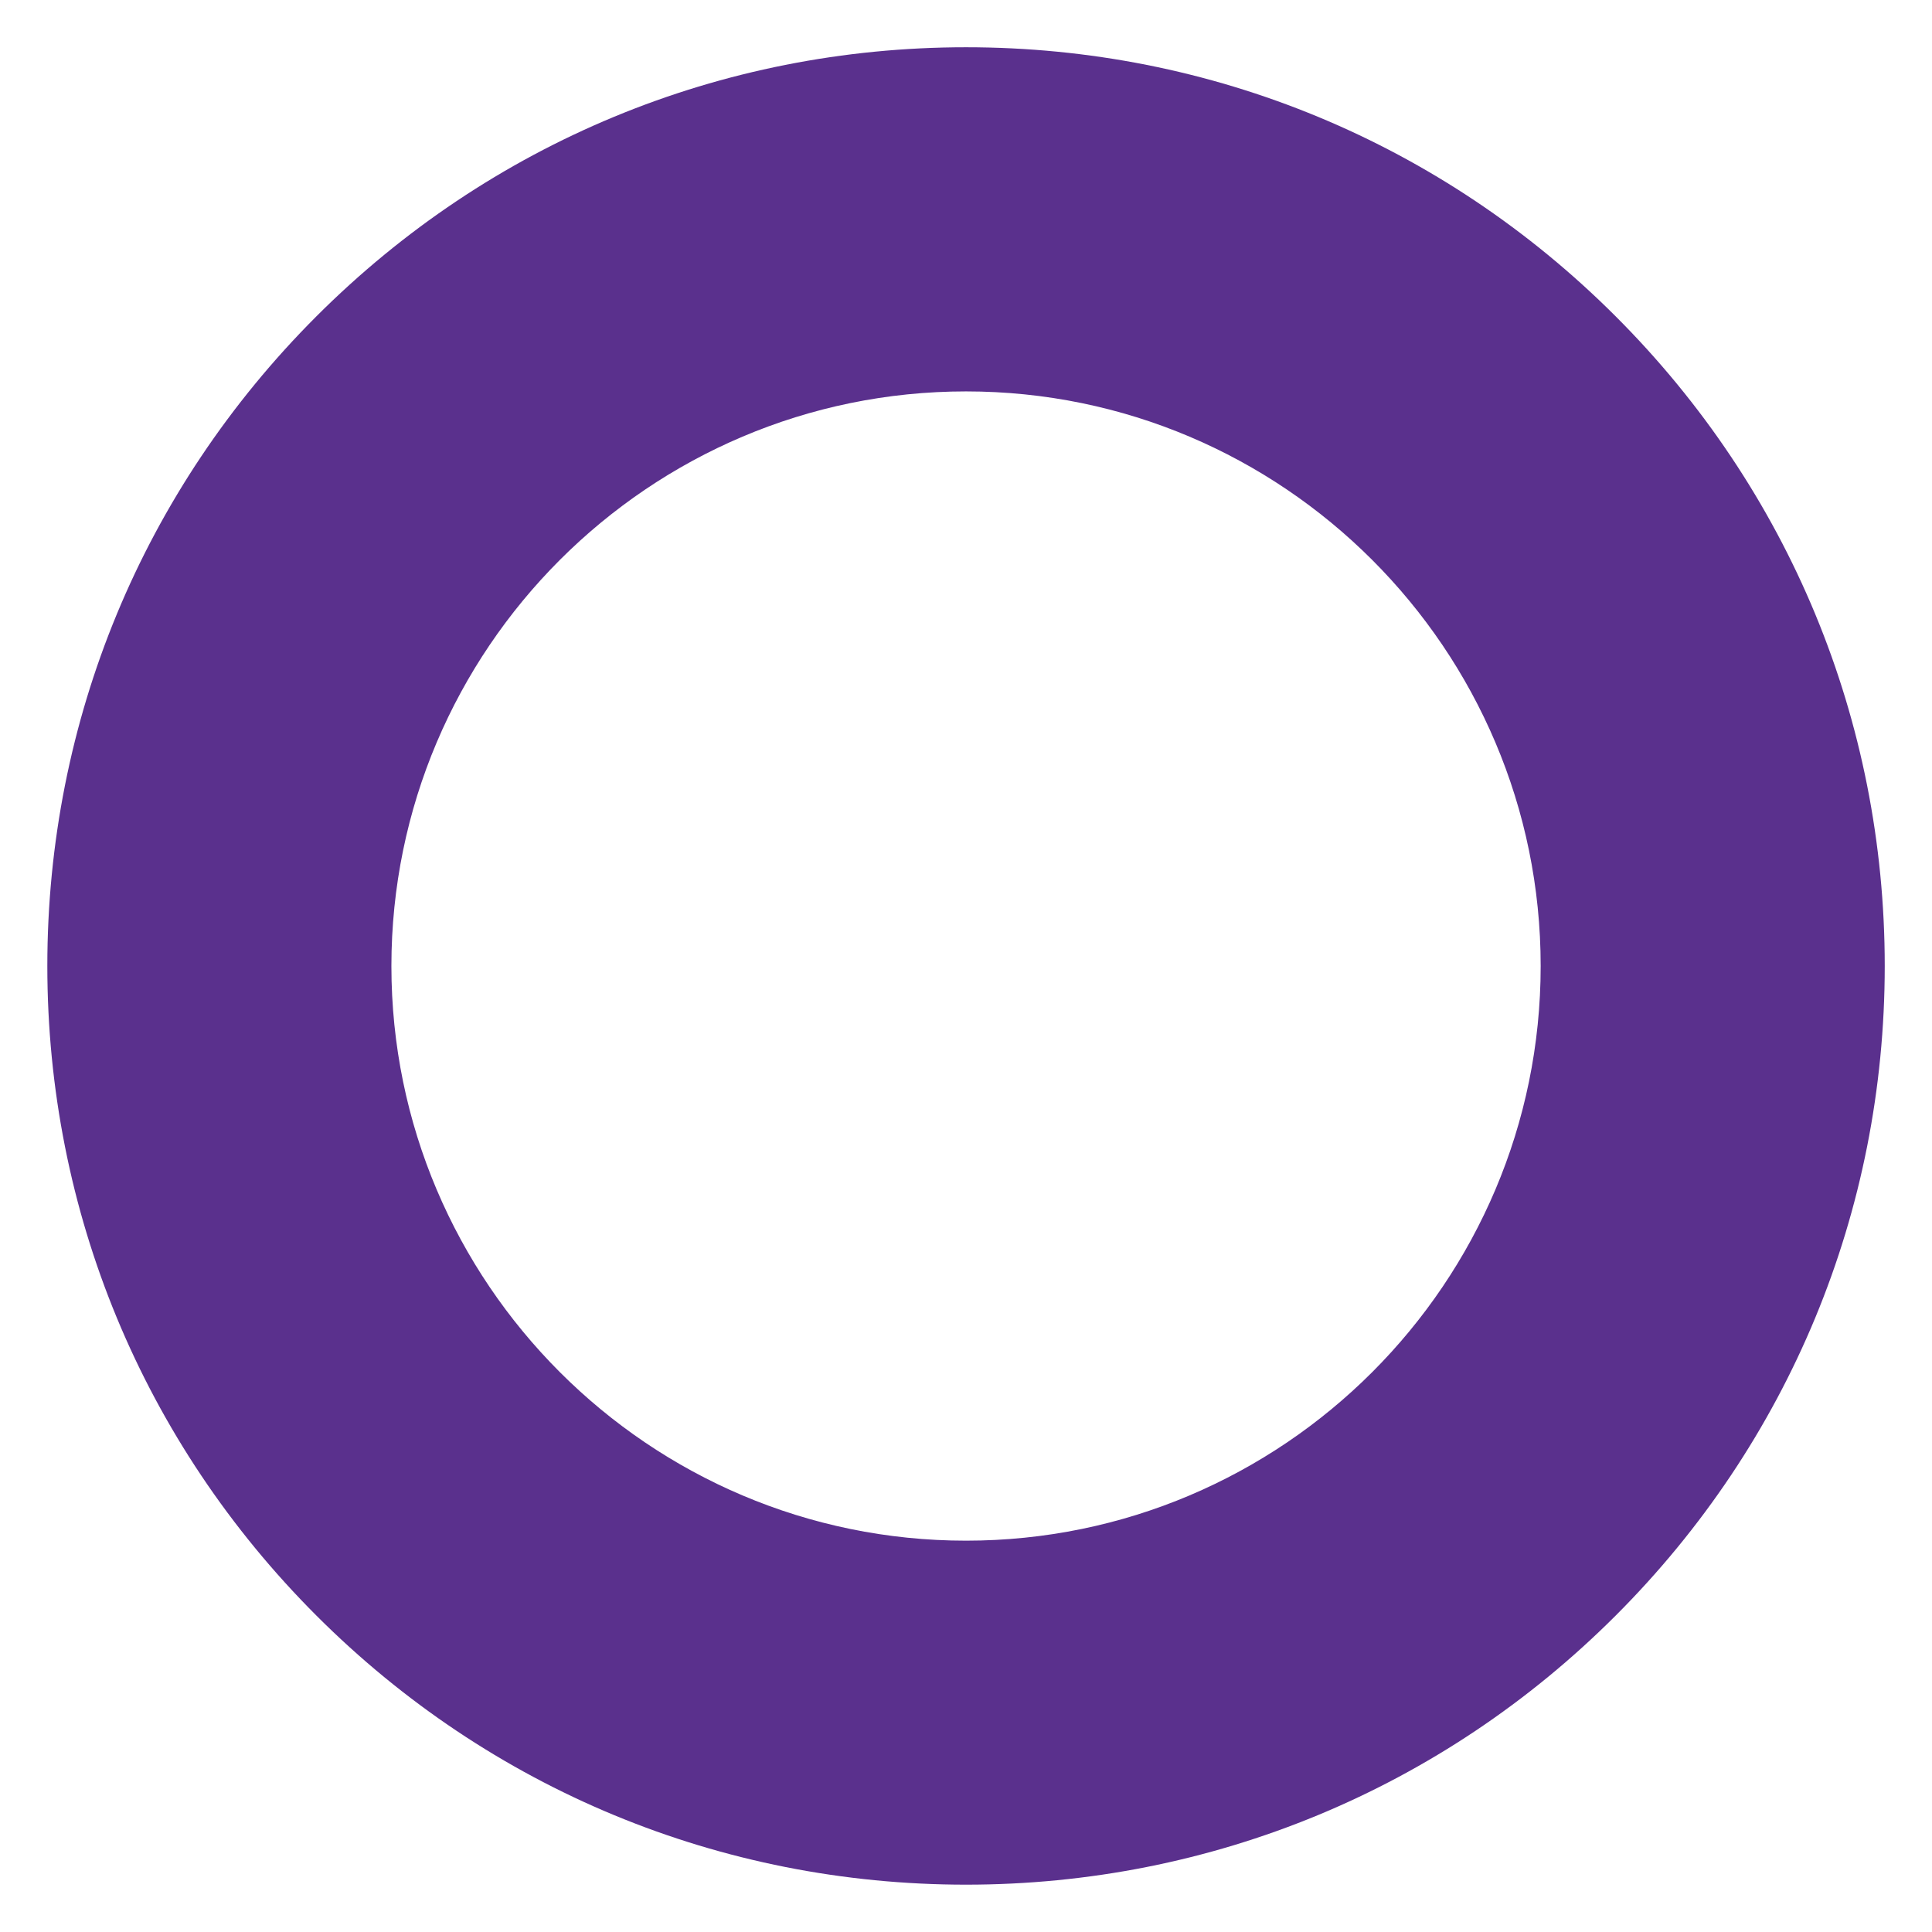 <?xml version="1.0" encoding="utf-8"?>
<!-- Generator: Adobe Illustrator 27.0.1, SVG Export Plug-In . SVG Version: 6.00 Build 0)  -->
<svg version="1.1" id="Layer_1" xmlns="http://www.w3.org/2000/svg" xmlns:xlink="http://www.w3.org/1999/xlink" x="0px" y="0px"
	 viewBox="0 0 2563.3 2563.3" style="enable-background:new 0 0 2563.3 2563.3;" xml:space="preserve">
<style type="text/css">
	.st0{fill-rule:evenodd;clip-rule:evenodd;fill:#5A308D;}
</style>
<path class="st0" d="M1281.7,2500.5c-325.6,0-631.7-126.8-861.9-357s-357-536.3-357-861.9s126.8-631.7,357-861.9
	s536.3-357,861.9-357s631.7,126.8,861.9,357s357,536.3,357,861.9s-126.8,631.7-357,861.9S1607.2,2500.5,1281.7,2500.5z
	 M1281.7,519.3c-420.4,0-762.4,342-762.4,762.4s342,762.4,762.4,762.4s762.4-342,762.4-762.4S1702.1,519.3,1281.7,519.3
	L1281.7,519.3z"/>
</svg>
